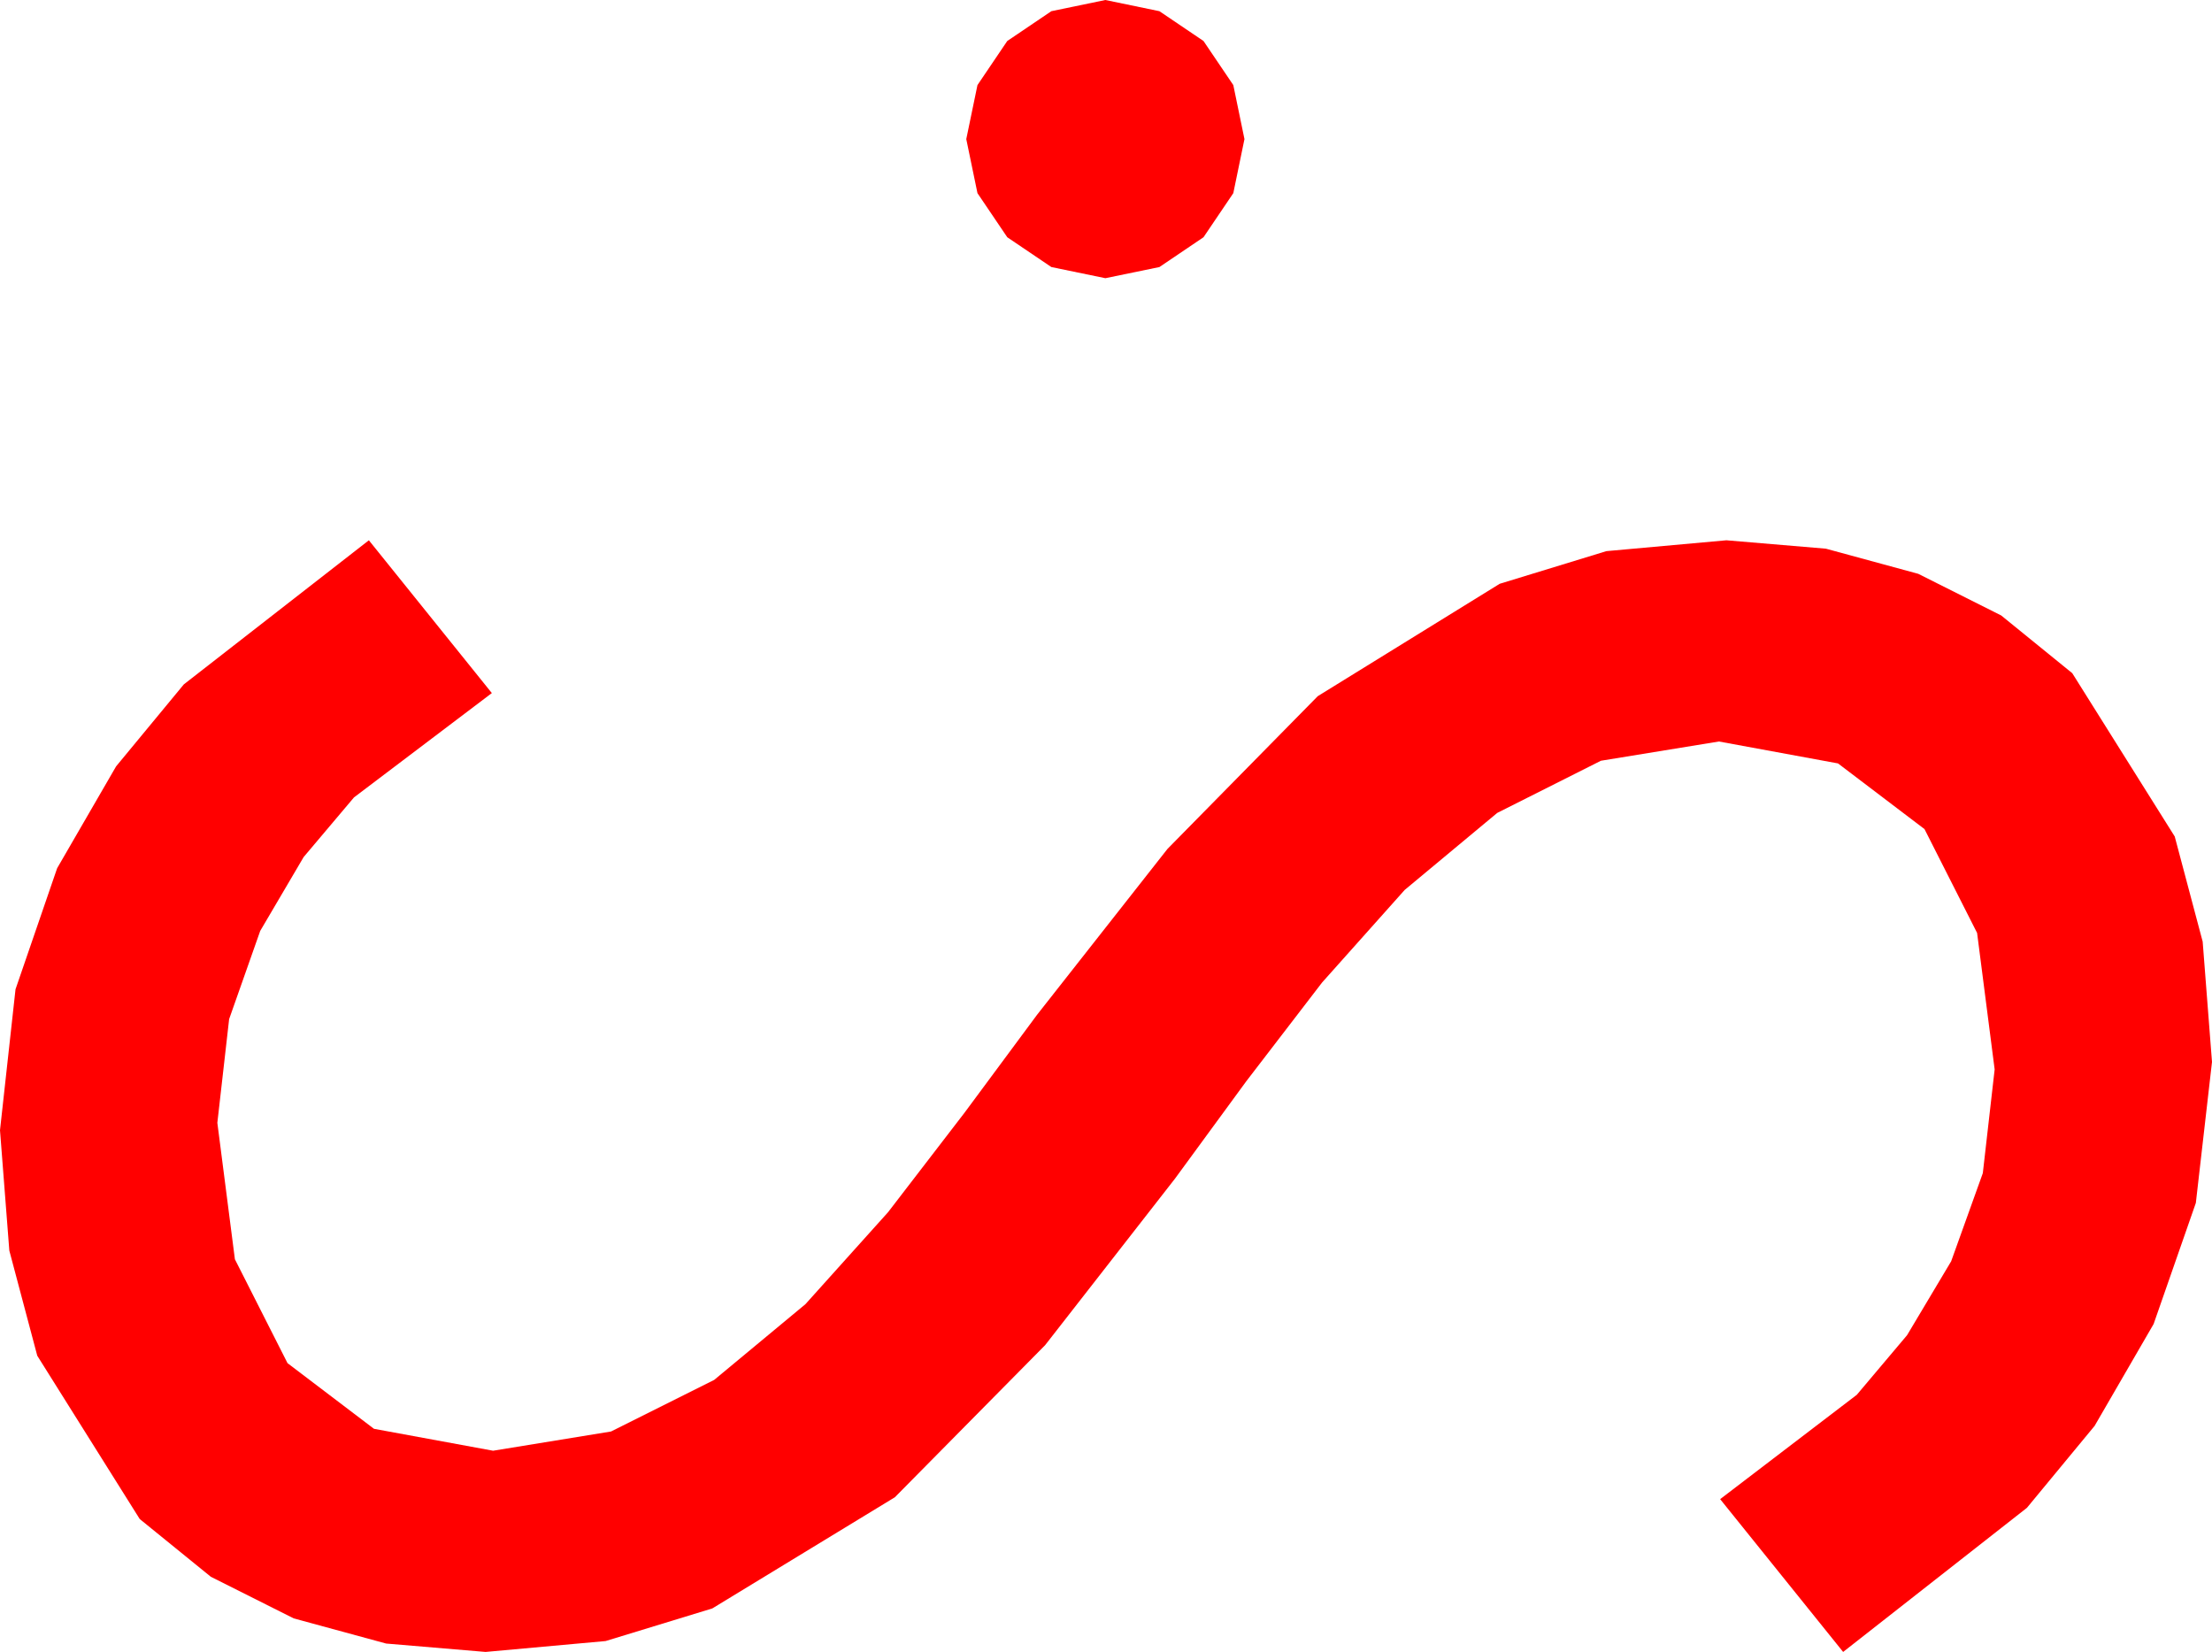 <?xml version="1.0" encoding="utf-8"?>
<!DOCTYPE svg PUBLIC "-//W3C//DTD SVG 1.1//EN" "http://www.w3.org/Graphics/SVG/1.1/DTD/svg11.dtd">
<svg width="52.178" height="38.965" xmlns="http://www.w3.org/2000/svg" xmlns:xlink="http://www.w3.org/1999/xlink" xmlns:xml="http://www.w3.org/XML/1998/namespace" version="1.1">
  <g>
    <g>
      <path style="fill:#FF0000;fill-opacity:1" d="M8.701,12.744L11.602,16.348 8.35,18.809 7.163,20.215 6.138,21.958 5.405,24.038 5.127,26.484 5.541,29.703 6.782,32.153 8.822,33.702 11.631,34.219 14.414,33.765 16.846,32.549 18.999,30.762 20.947,28.594 22.749,26.25 24.463,23.936 27.539,20.024 31.084,16.421 35.376,13.77 37.892,13 40.723,12.744 43.07,12.942 45.249,13.535 47.205,14.517 48.882,15.879 51.299,19.731 51.958,22.211 52.178,25.049 51.797,28.374 50.801,31.23 49.409,33.633 47.812,35.566 43.477,38.965 40.576,35.361 43.799,32.9 44.985,31.494 46.025,29.751 46.772,27.671 47.051,25.225 46.637,22.006 45.396,19.556 43.356,18.007 40.547,17.49 37.764,17.944 35.317,19.175 33.135,20.991 31.187,23.174 29.399,25.503 27.715,27.803 24.653,31.729 21.108,35.317 16.802,37.939 14.286,38.708 11.455,38.965 9.108,38.767 6.929,38.174 4.973,37.192 3.296,35.83 0.879,31.978 0.22,29.498 0,26.66 0.366,23.335 1.348,20.479 2.739,18.076 4.336,16.143 8.701,12.744z M26.074,0L27.349,0.264 28.389,0.967 29.092,2.007 29.355,3.281 29.092,4.556 28.389,5.596 27.349,6.299 26.074,6.562 24.8,6.299 23.76,5.596 23.057,4.556 22.793,3.281 23.057,2.007 23.76,0.967 24.8,0.264 26.074,0z" />
    </g>
  </g>
</svg>